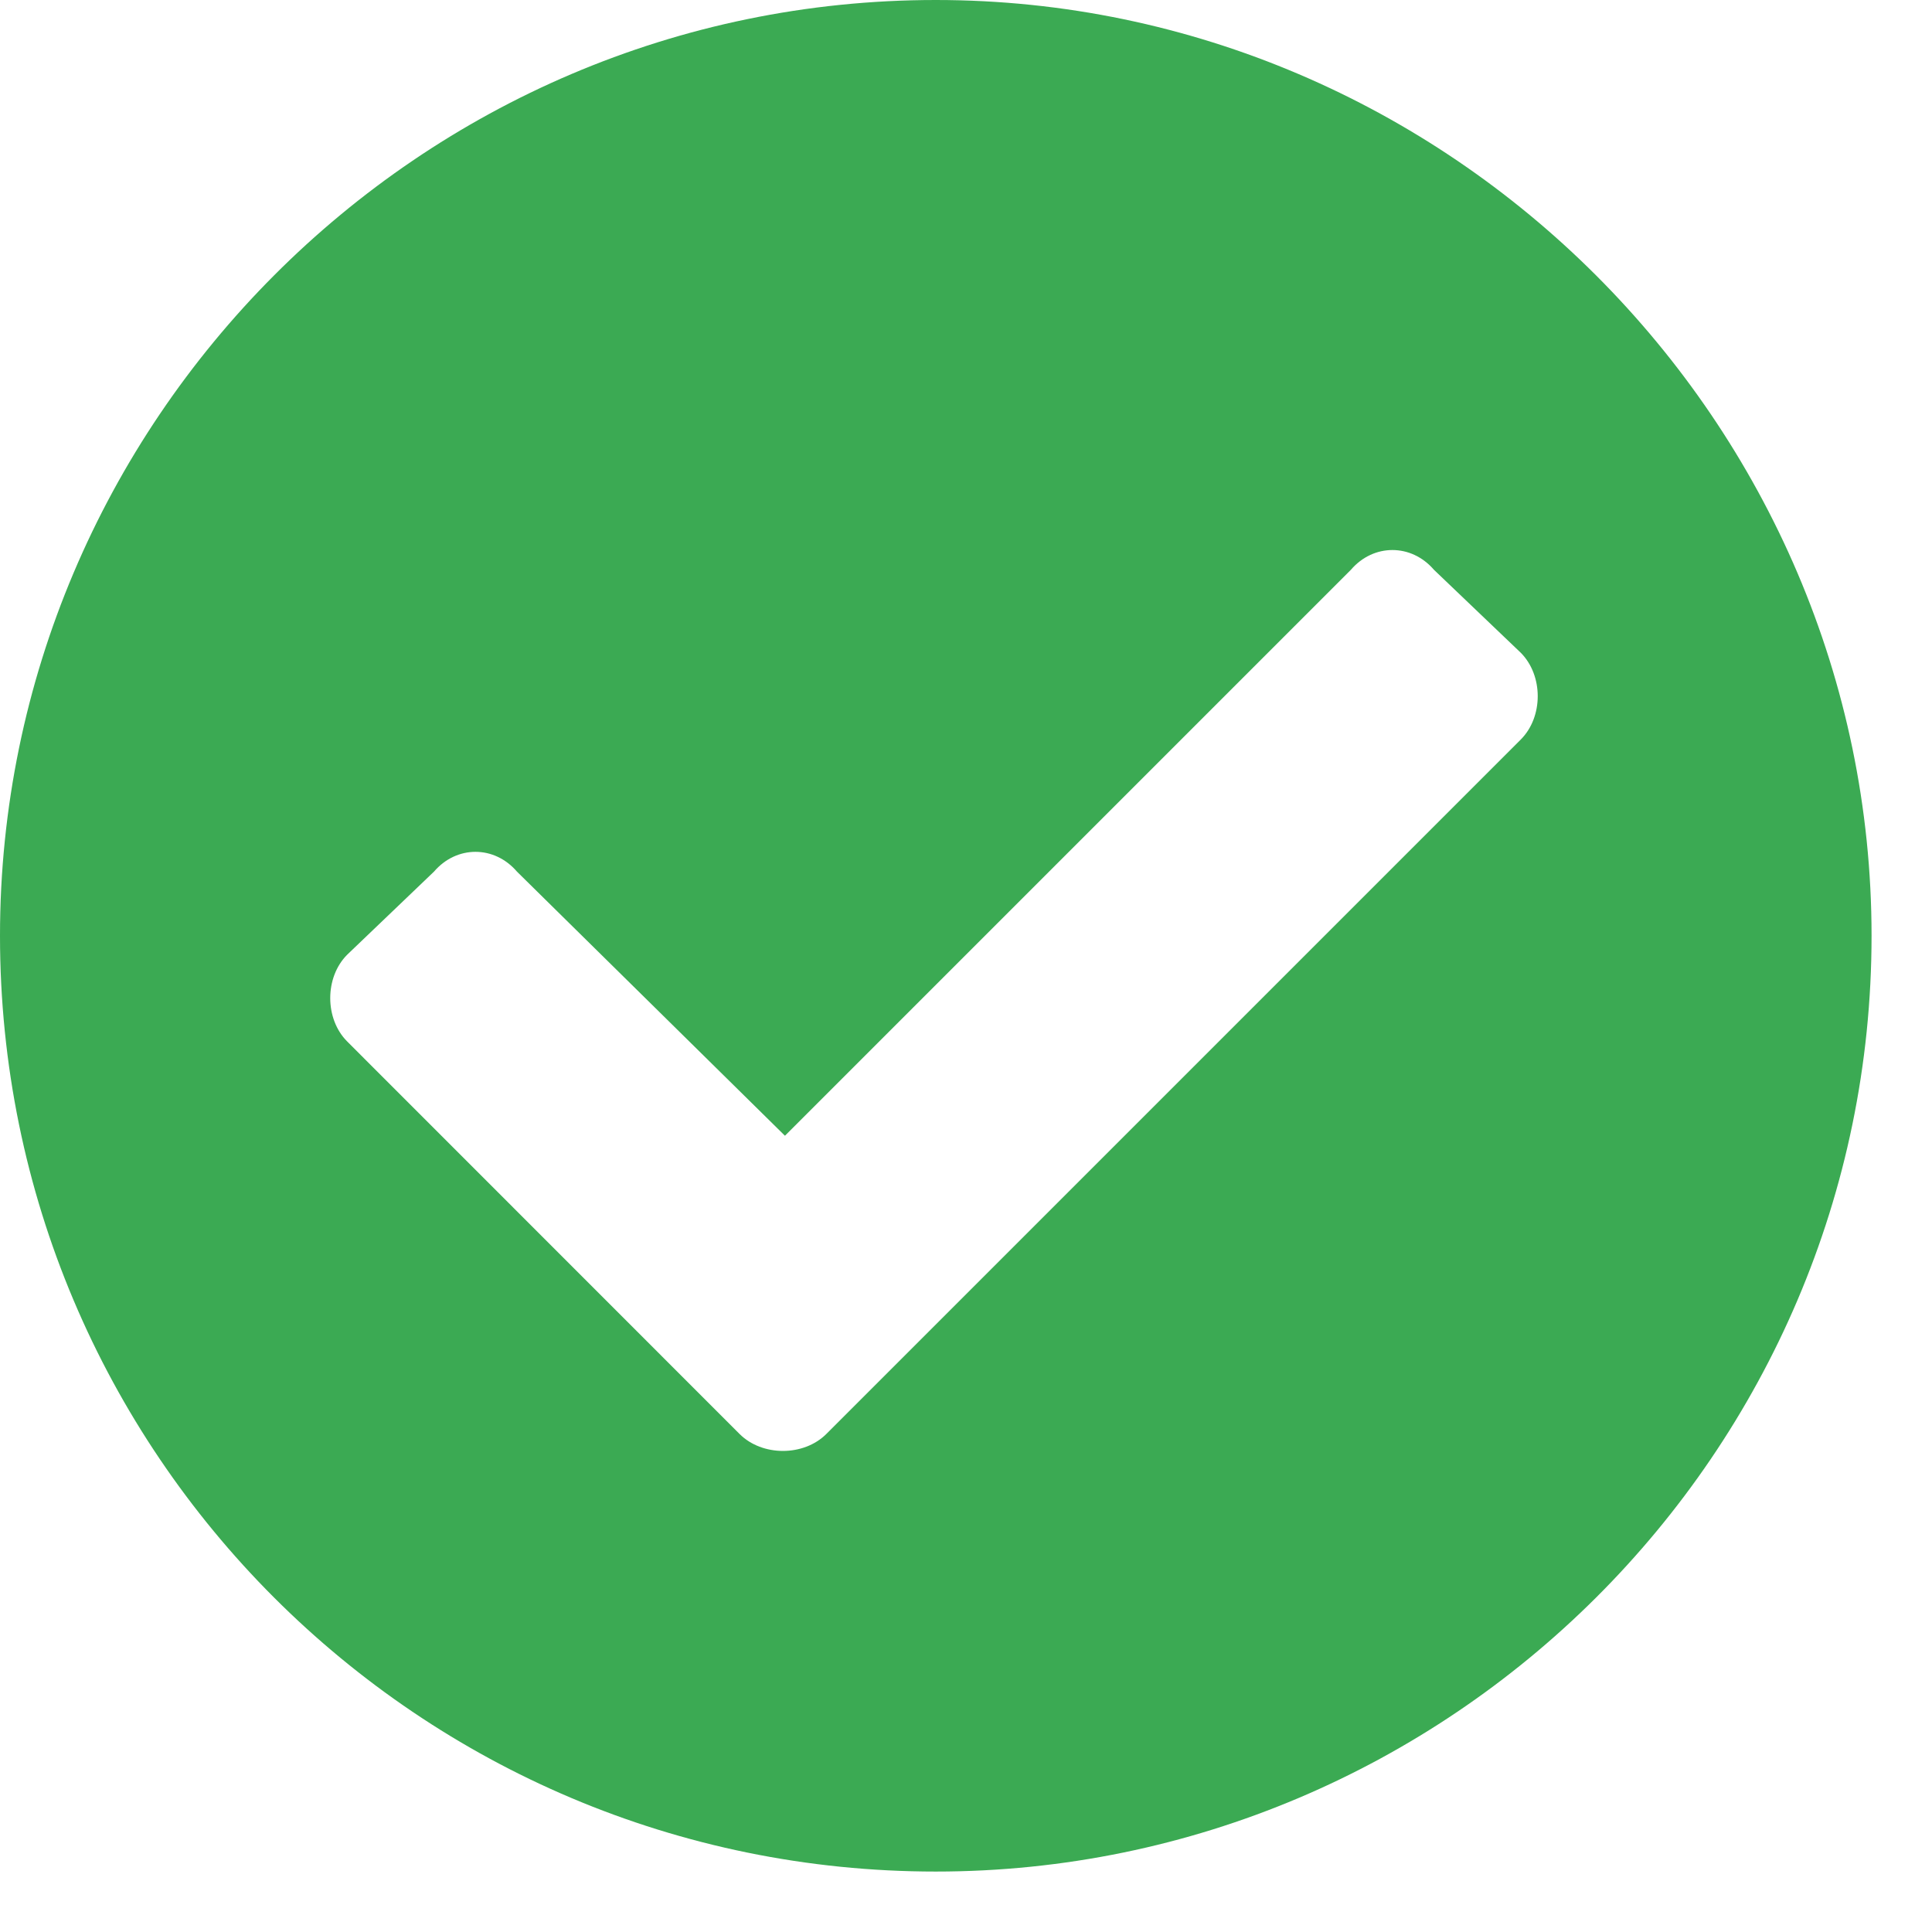 <svg width="14" height="14" viewBox="0 0 14 14" fill="none" xmlns="http://www.w3.org/2000/svg">
<path d="M13.562 6.781C13.562 3.062 10.5 0 6.781 0C3.035 0 0 3.062 0 6.781C0 10.527 3.035 13.562 6.781 13.562C10.5 13.562 13.562 10.527 13.562 6.781ZM5.988 10.391C5.824 10.555 5.523 10.555 5.359 10.391L2.516 7.547C2.352 7.383 2.352 7.082 2.516 6.918L3.145 6.316C3.309 6.125 3.582 6.125 3.746 6.316L5.688 8.23L9.789 4.129C9.953 3.938 10.227 3.938 10.391 4.129L11.02 4.73C11.184 4.895 11.184 5.195 11.02 5.359L5.988 10.391Z" fill="#3BAA53"/>
</svg>

